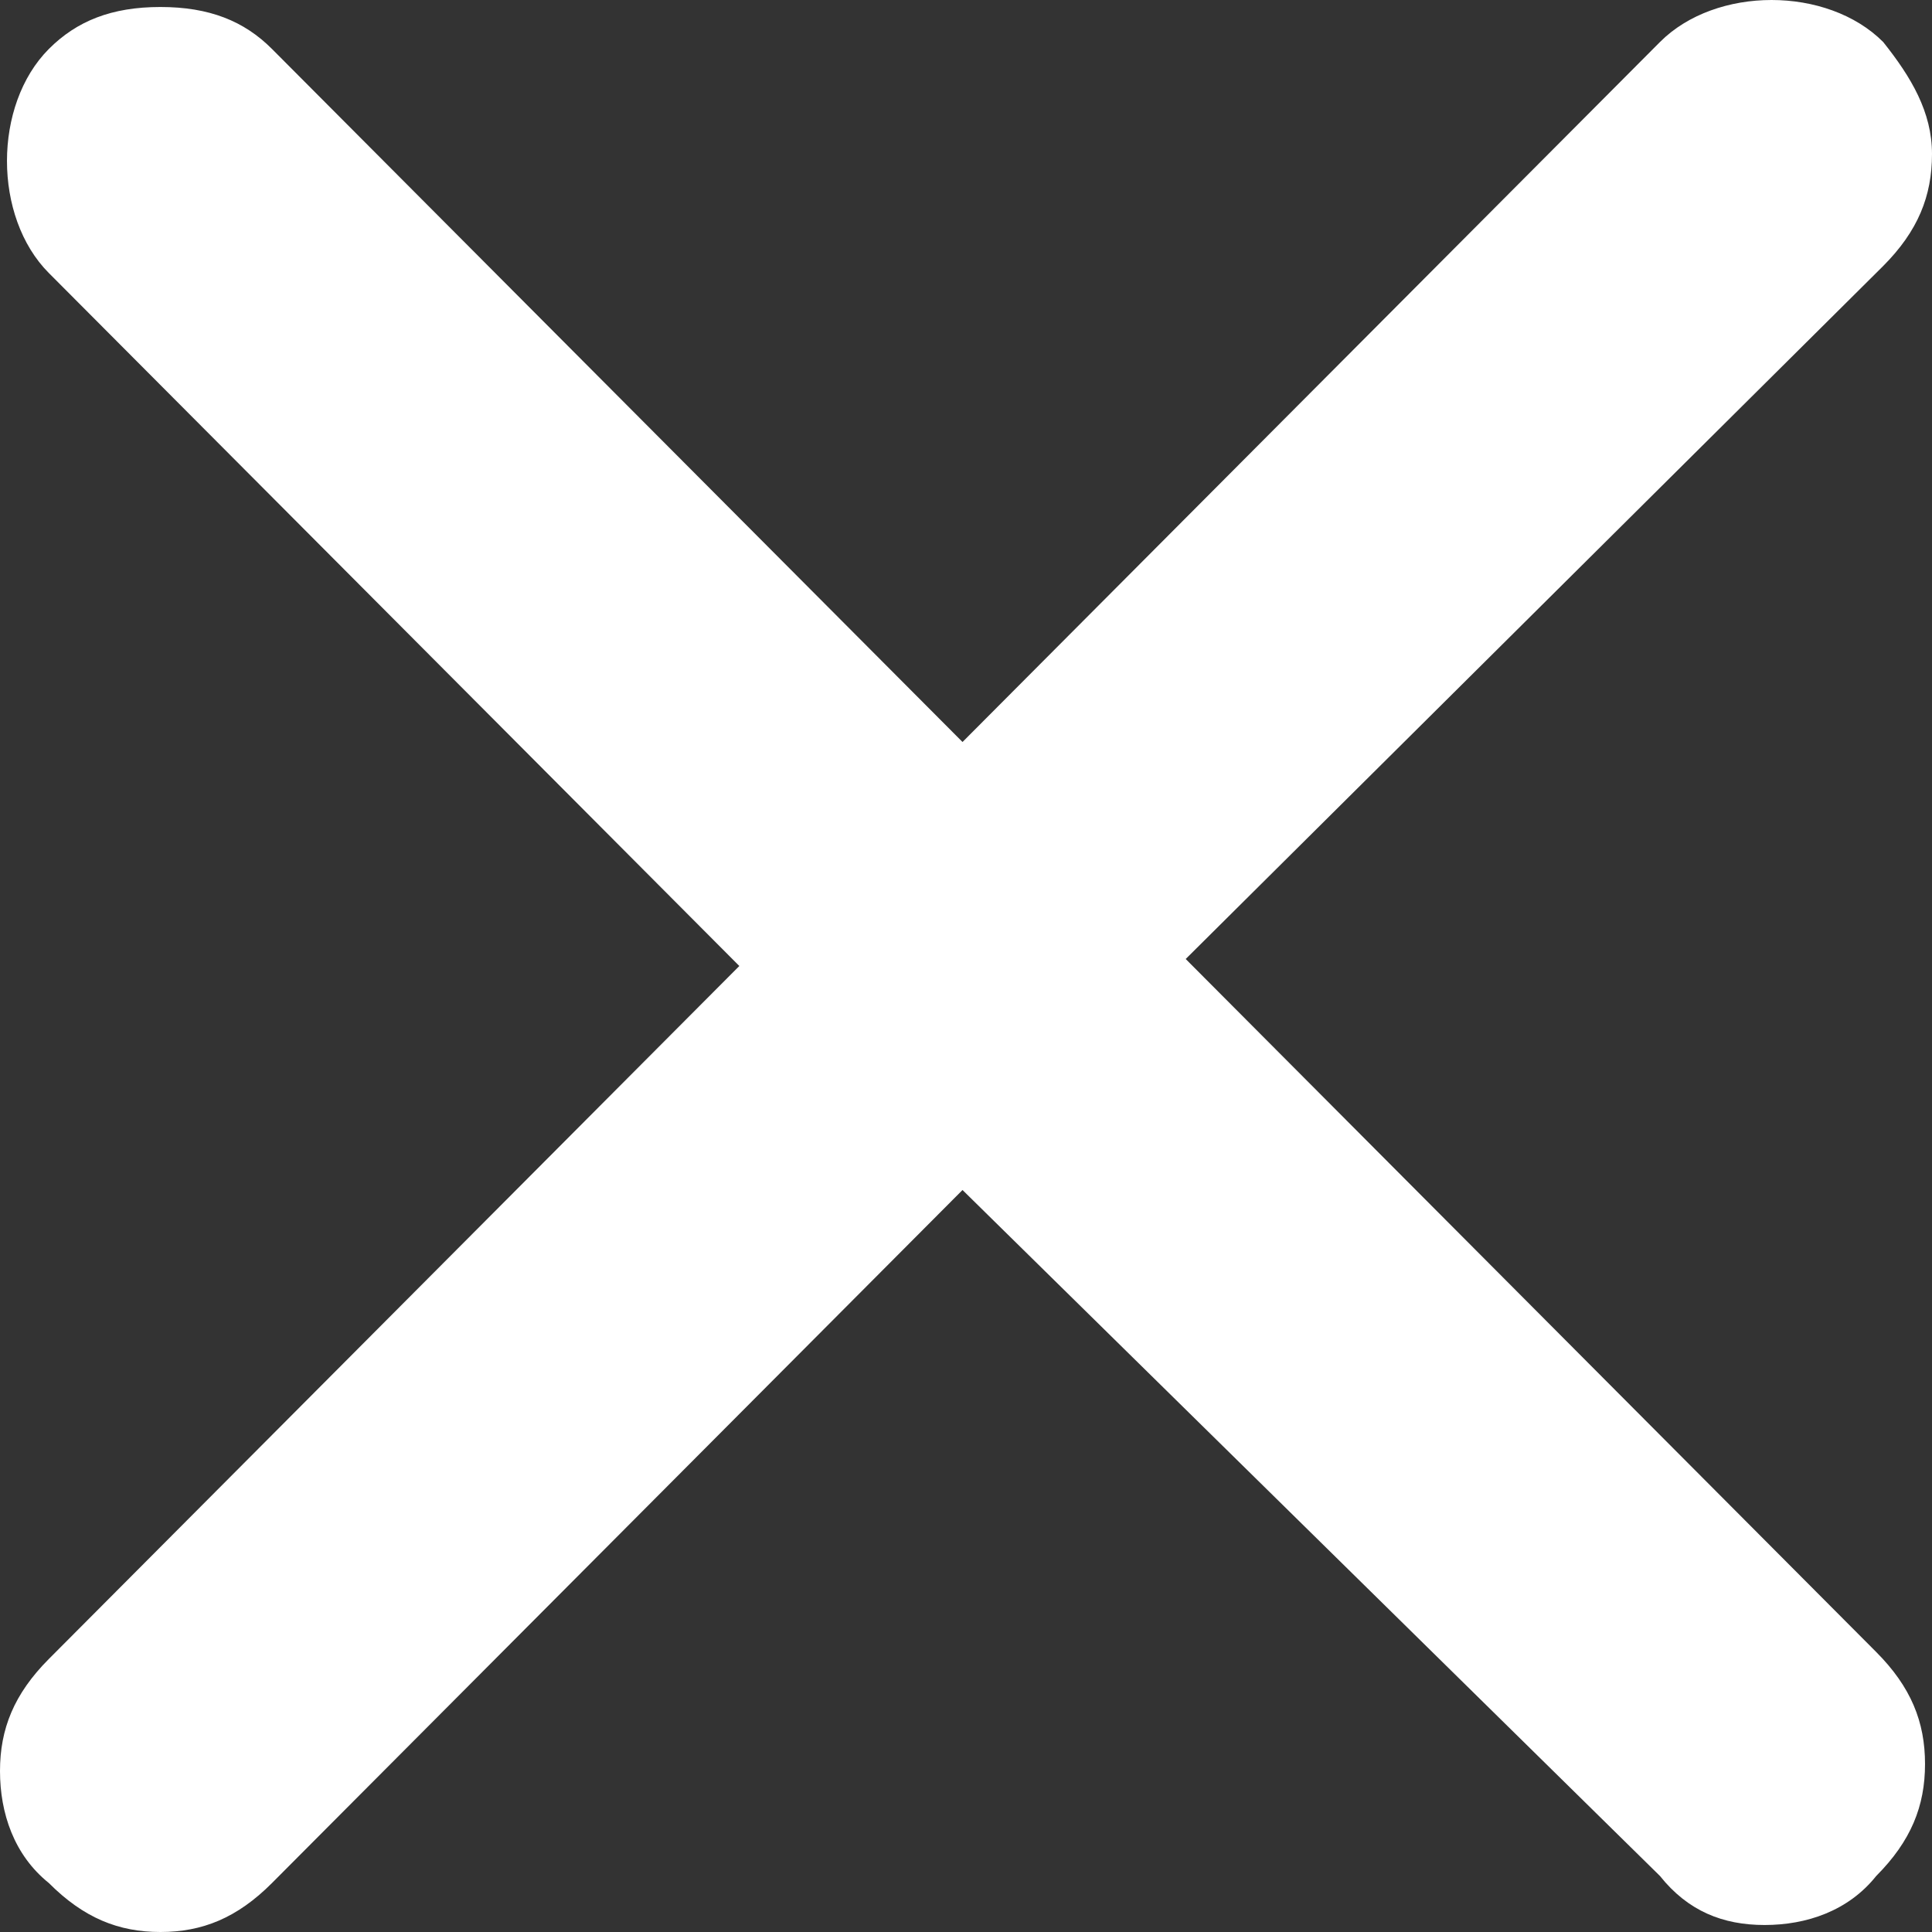 <svg width="230" height="230" viewBox="0 0 230 230" fill="none" xmlns="http://www.w3.org/2000/svg">
<rect x="0" y="0" width="230" height="230" fill="#333333" stroke="none"/>
<path d="M114.585 141.667L32.383 224.167C28.231 228.333 24.079 230 19.098 230C14.116 230 9.964 228.333 5.812 224.167C1.661 220.833 0 215.833 0 210.833C0 205.833 1.661 201.667 5.812 197.5L88.014 115L5.812 32.5C2.491 29.167 0.83 24.167 0.83 19.167C0.83 14.167 2.491 9.167 5.812 5.833C9.134 2.5 13.285 0.833 19.098 0.833C24.91 0.833 29.061 2.5 32.383 5.833L114.585 88.333L197.617 5C200.939 1.667 205.921 0 210.902 0C215.884 0 220.866 1.667 224.188 5C227.509 9.167 230 13.333 230 18.333C230 23.333 228.339 27.5 224.188 31.667L141.155 114.167L223.357 196.667C227.509 200.833 229.17 205 229.17 210C229.17 215 227.509 219.167 223.357 223.333C220.036 227.5 215.054 229.167 210.072 229.167C205.09 229.167 200.939 227.5 197.617 223.333L114.585 141.667Z" fill="white"/>
</svg>
